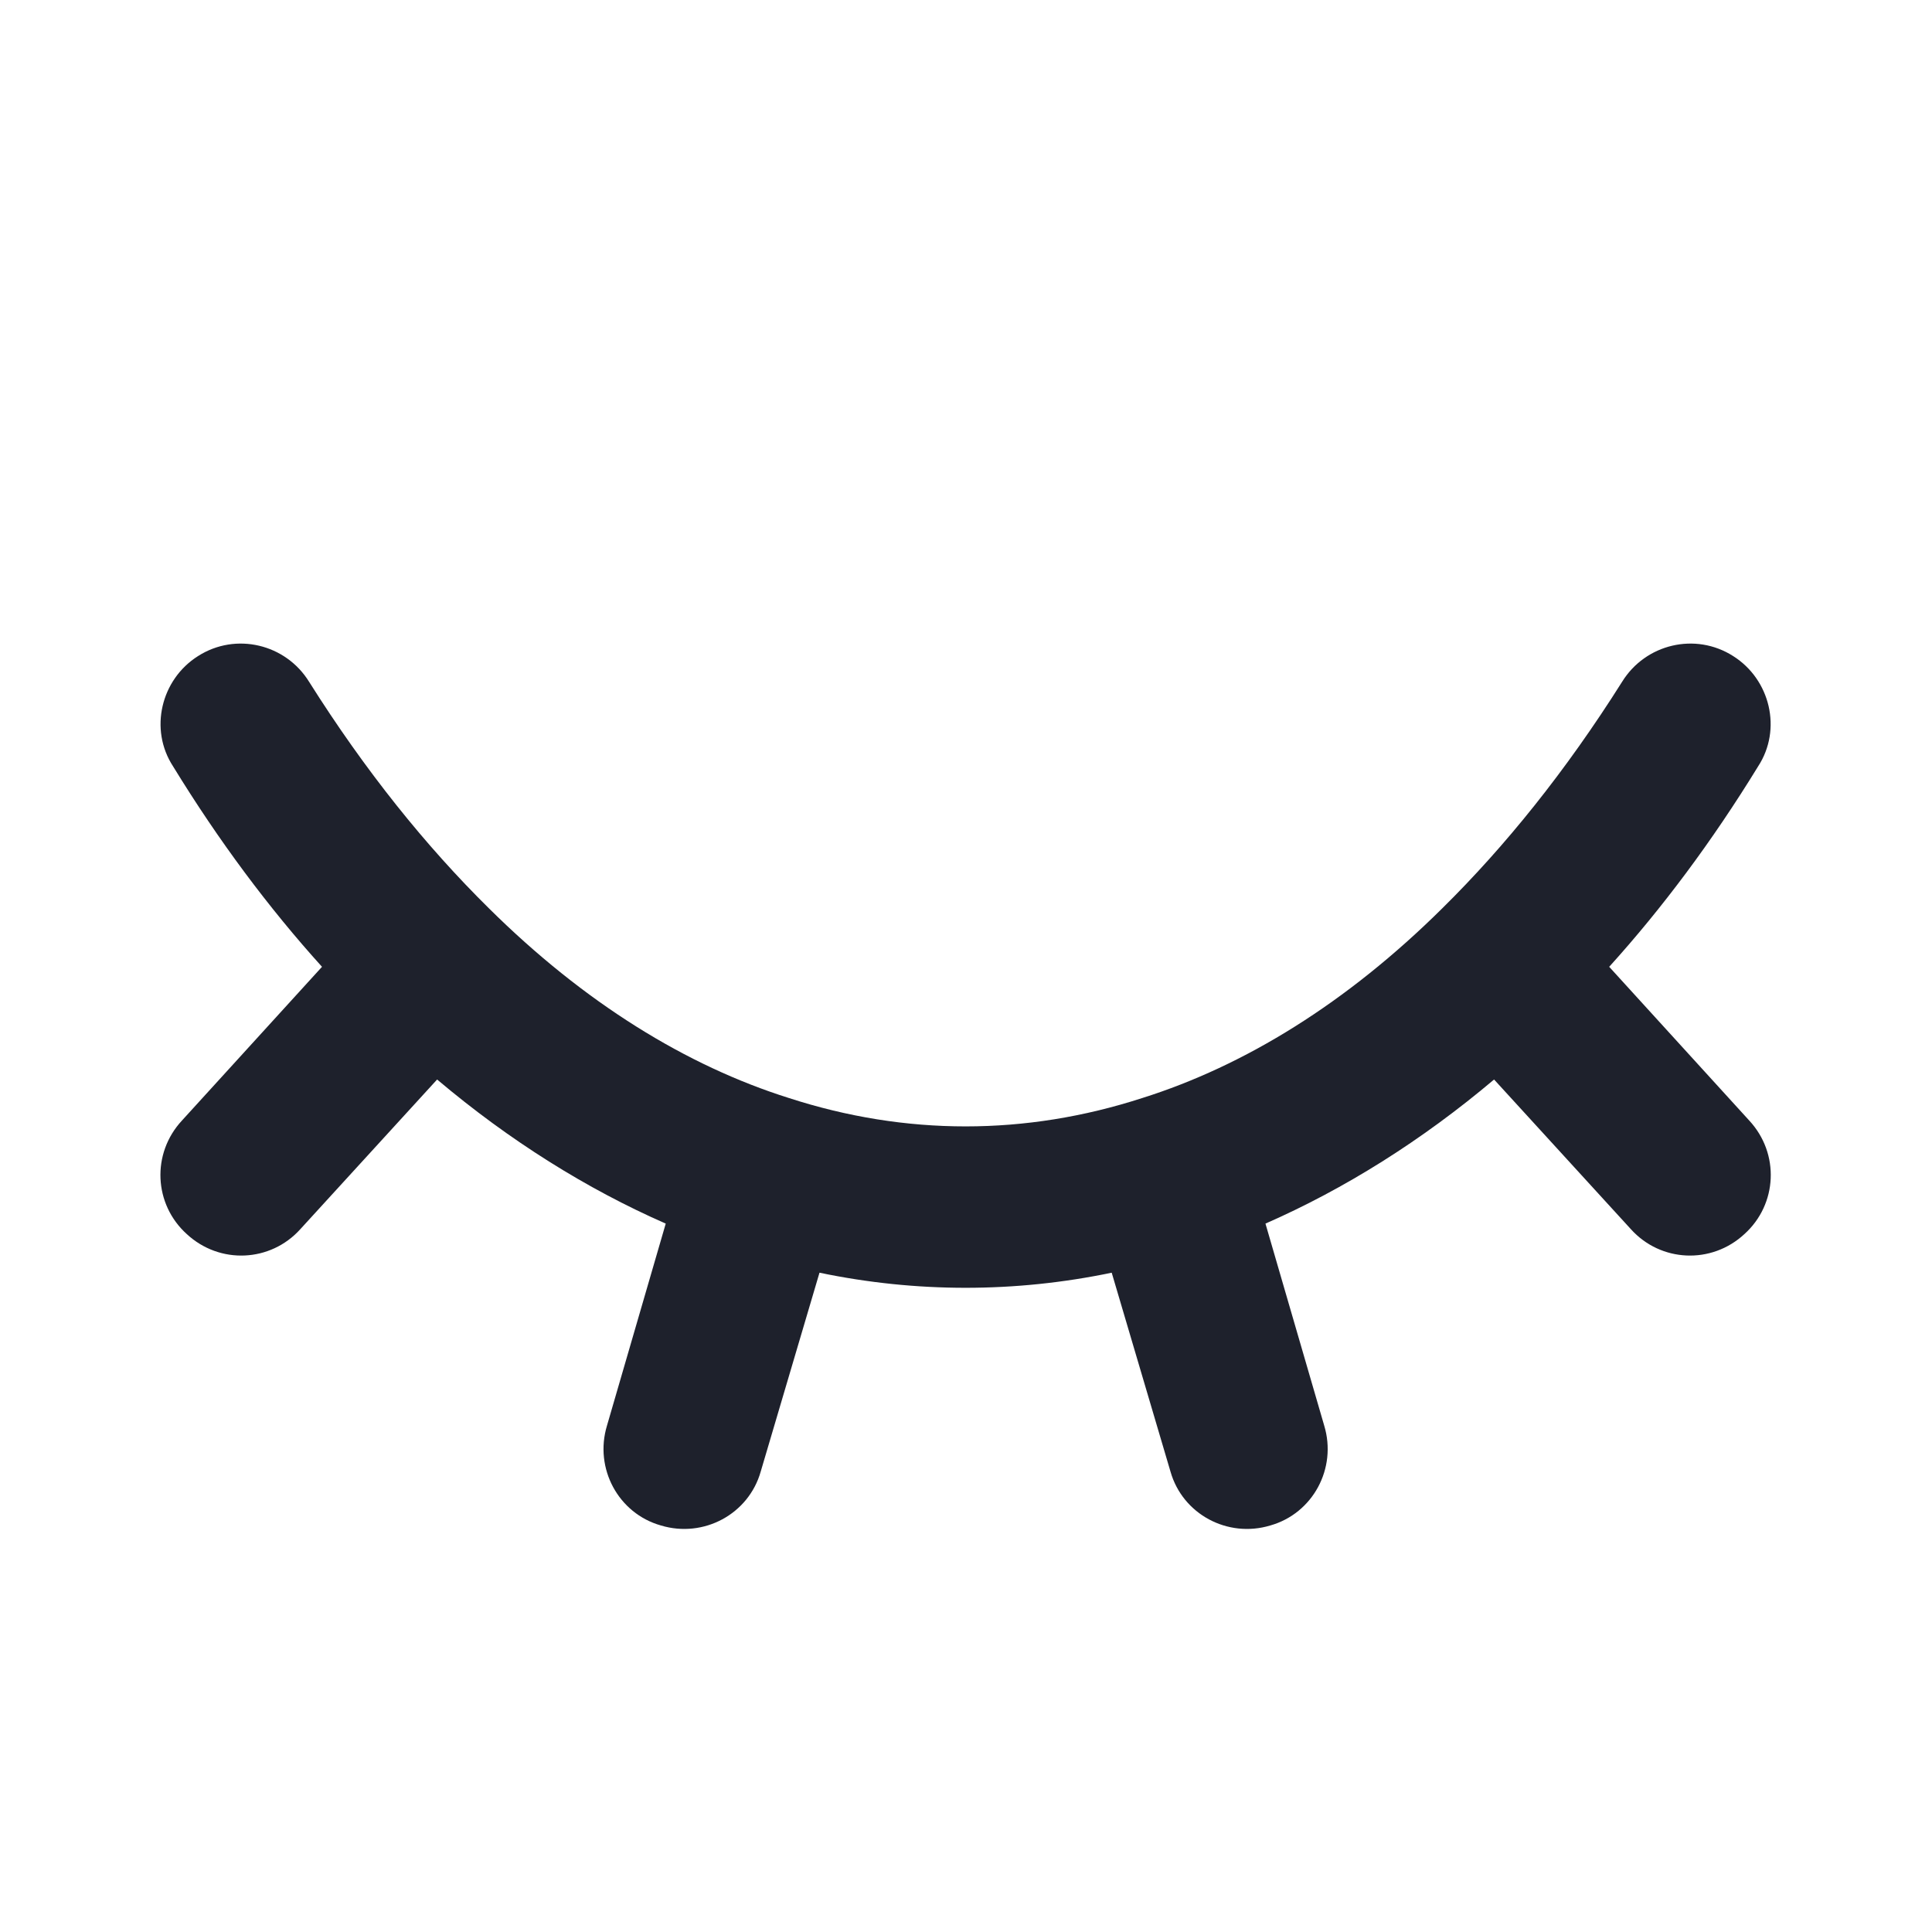 <svg width="24" height="24" viewBox="0 0 24 24" fill="none" xmlns="http://www.w3.org/2000/svg" xmlns:xlink="http://www.w3.org/1999/xlink">
	<desc>
			Created with Pixso.
	</desc>
	<defs/>
	<path id="Vector (Stroke)" d="M8.21 18.95C8.74 19.11 9.3 18.81 9.45 18.28L10.18 15.81C11.38 16.06 12.61 16.06 13.81 15.81L14.54 18.28C14.69 18.81 15.25 19.11 15.78 18.95C16.31 18.8 16.61 18.24 16.45 17.71L15.72 15.2C16.7 14.77 17.66 14.17 18.56 13.41L20.26 15.27C20.63 15.68 21.26 15.71 21.67 15.33C22.08 14.96 22.11 14.33 21.73 13.92L19.99 12.01C20.65 11.28 21.27 10.45 21.84 9.52C22.14 9.06 21.99 8.44 21.53 8.15C21.06 7.85 20.44 8 20.15 8.47C19.45 9.58 18.7 10.51 17.92 11.28C16.73 12.46 15.46 13.24 14.19 13.64C12.74 14.11 11.25 14.11 9.8 13.64C8.53 13.24 7.26 12.46 6.07 11.28C5.29 10.51 4.54 9.58 3.84 8.47C3.55 8 2.93 7.85 2.46 8.15C2 8.44 1.85 9.06 2.15 9.52C2.72 10.45 3.34 11.28 4 12.01L2.26 13.92C1.88 14.33 1.91 14.96 2.32 15.33C2.73 15.71 3.36 15.68 3.73 15.27L5.43 13.41C6.33 14.17 7.29 14.77 8.27 15.2L7.54 17.71C7.38 18.24 7.68 18.8 8.21 18.95Z" fill="#1E212C" fill-opacity="1" fill-rule="evenodd"/>
</svg>
